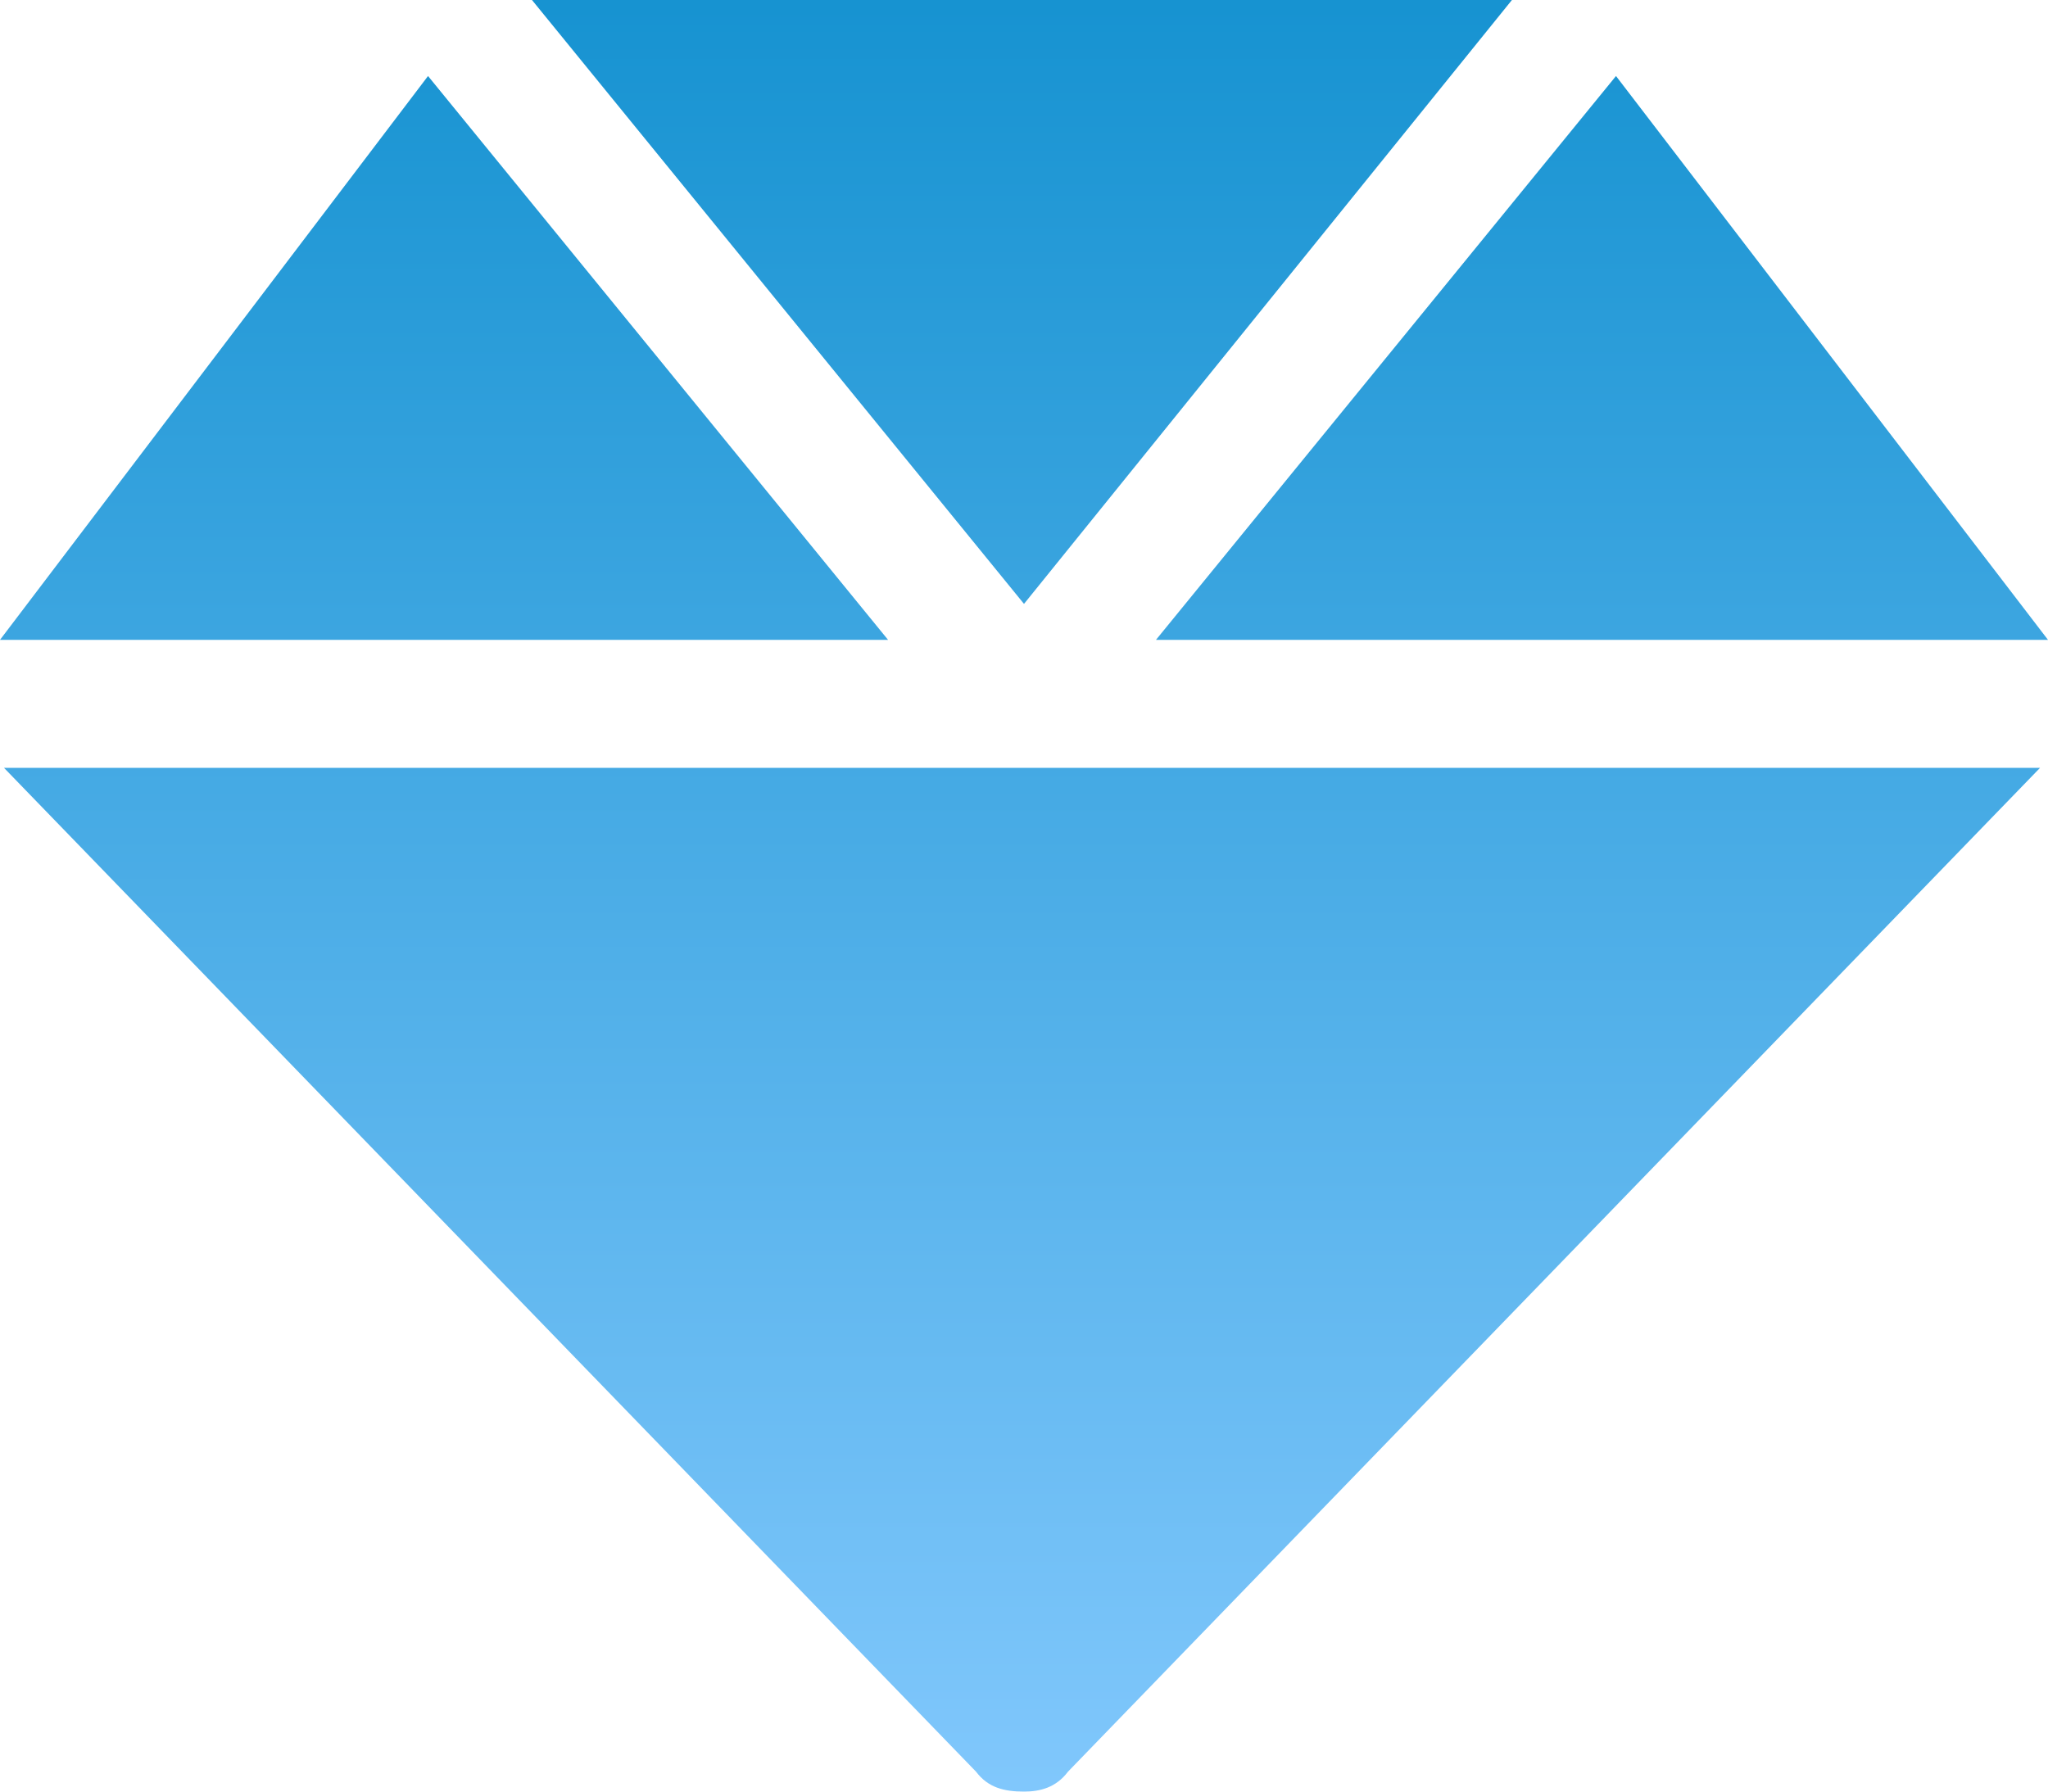 <svg width="16" height="14" viewBox="0 0 16 14" fill="none" xmlns="http://www.w3.org/2000/svg">
<path d="M11.812 0L4.156 0L8 4.719L11.812 0ZM16 5L12.625 0.594L9.031 5L16 5ZM3.344 0.594L0 5L6.938 5L3.344 0.594ZM7.625 13.844C7.719 13.969 7.844 14 8 14C8.125 14 8.25 13.969 8.344 13.844L15.938 6L0.031 6L7.625 13.844Z" fill="url(#paint0_linear_642_7)"/>
<defs>
<linearGradient id="paint0_linear_642_7" x1="8" y1="-1" x2="8" y2="15" gradientUnits="userSpaceOnUse">
<stop stop-color="#0f8fce"/>
<stop offset="1" stop-color="#88CBFF"/>
</linearGradient>
</defs>
</svg>
